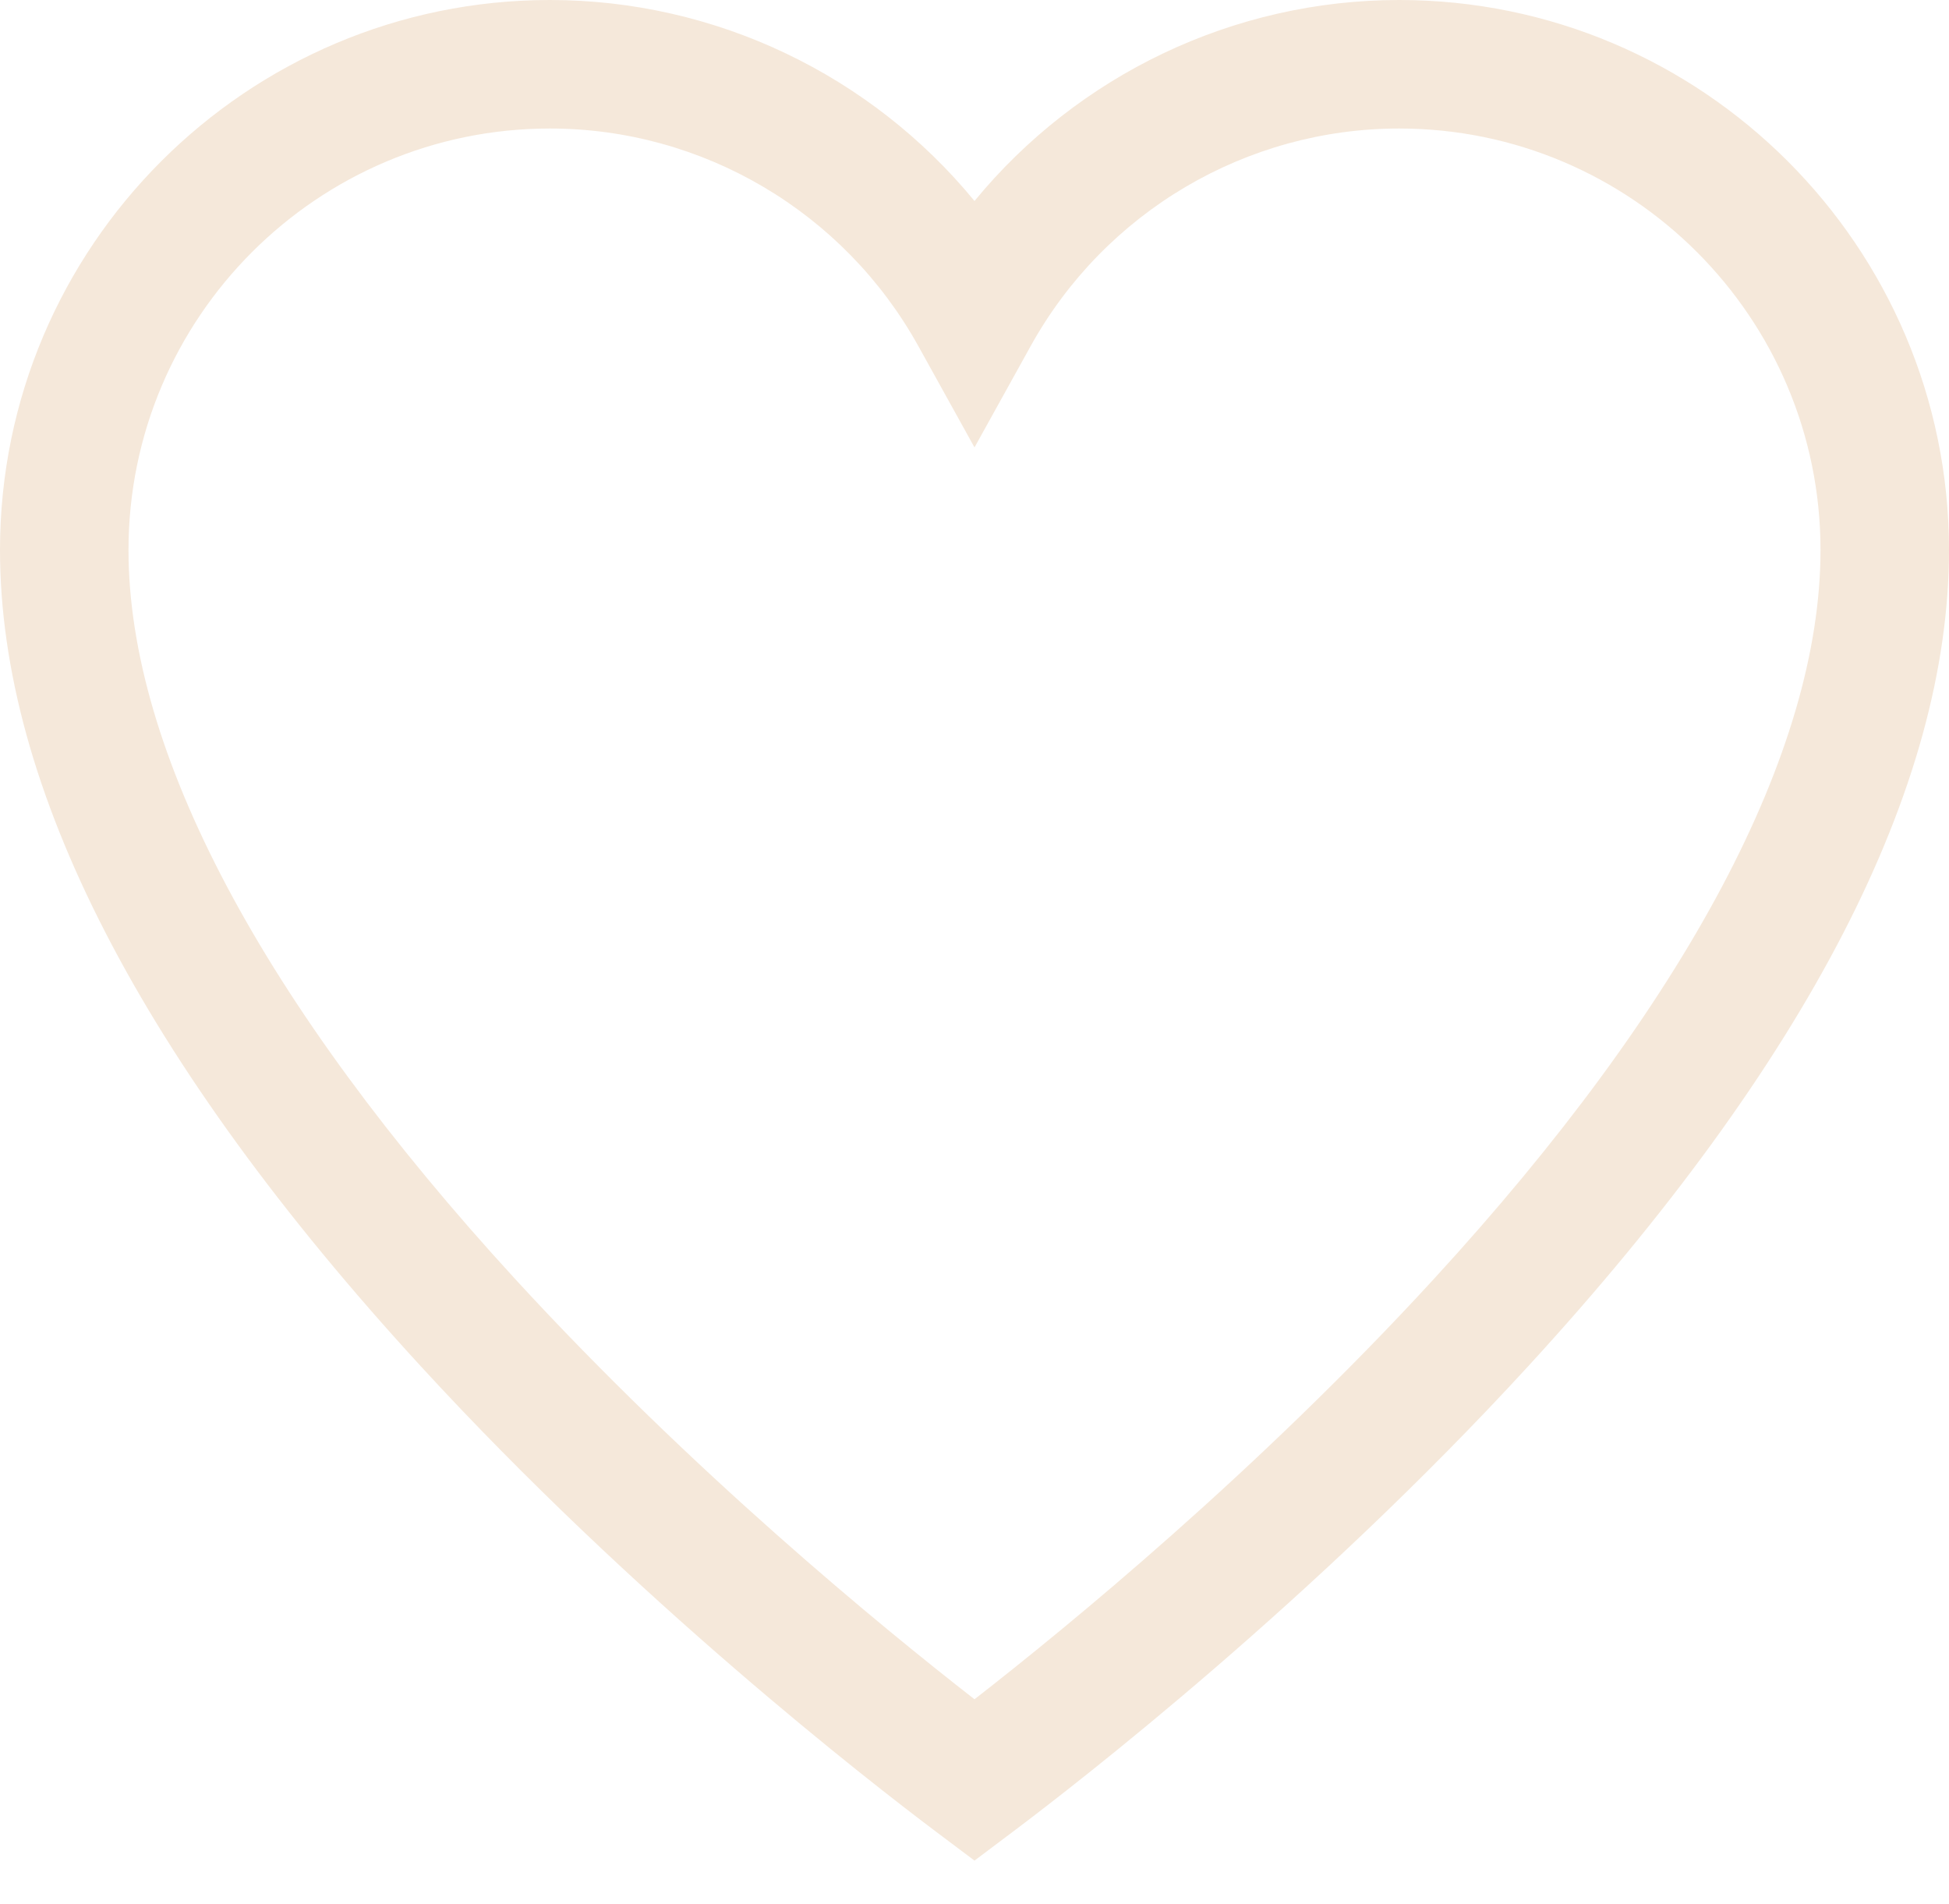 <svg width="43" height="42" viewBox="0 0 43 42" fill="none" xmlns="http://www.w3.org/2000/svg">
<path d="M30.869 0C27.208 0 23.782 1.657 21.5 4.434C19.218 1.657 15.792 0 12.132 0C5.442 0 0 5.442 0 12.132C0 17.369 3.123 23.428 9.283 30.139C14.024 35.304 19.181 39.302 20.648 40.405L21.5 41.045L22.351 40.405C23.819 39.302 28.976 35.304 33.716 30.139C39.877 23.428 43 17.37 43 12.132C43 5.442 37.558 0 30.869 0ZM31.628 28.222C27.729 32.47 23.534 35.904 21.5 37.486C19.466 35.904 15.271 32.47 11.372 28.222C5.787 22.137 2.835 16.573 2.835 12.132C2.835 7.005 7.005 2.835 12.132 2.835C15.505 2.835 18.619 4.674 20.26 7.633L21.5 9.87L22.74 7.633C24.38 4.674 27.495 2.835 30.869 2.835C35.995 2.835 40.165 7.005 40.165 12.132C40.165 16.574 37.213 22.138 31.628 28.222Z" fill="#F5E8DA"/>
</svg>
